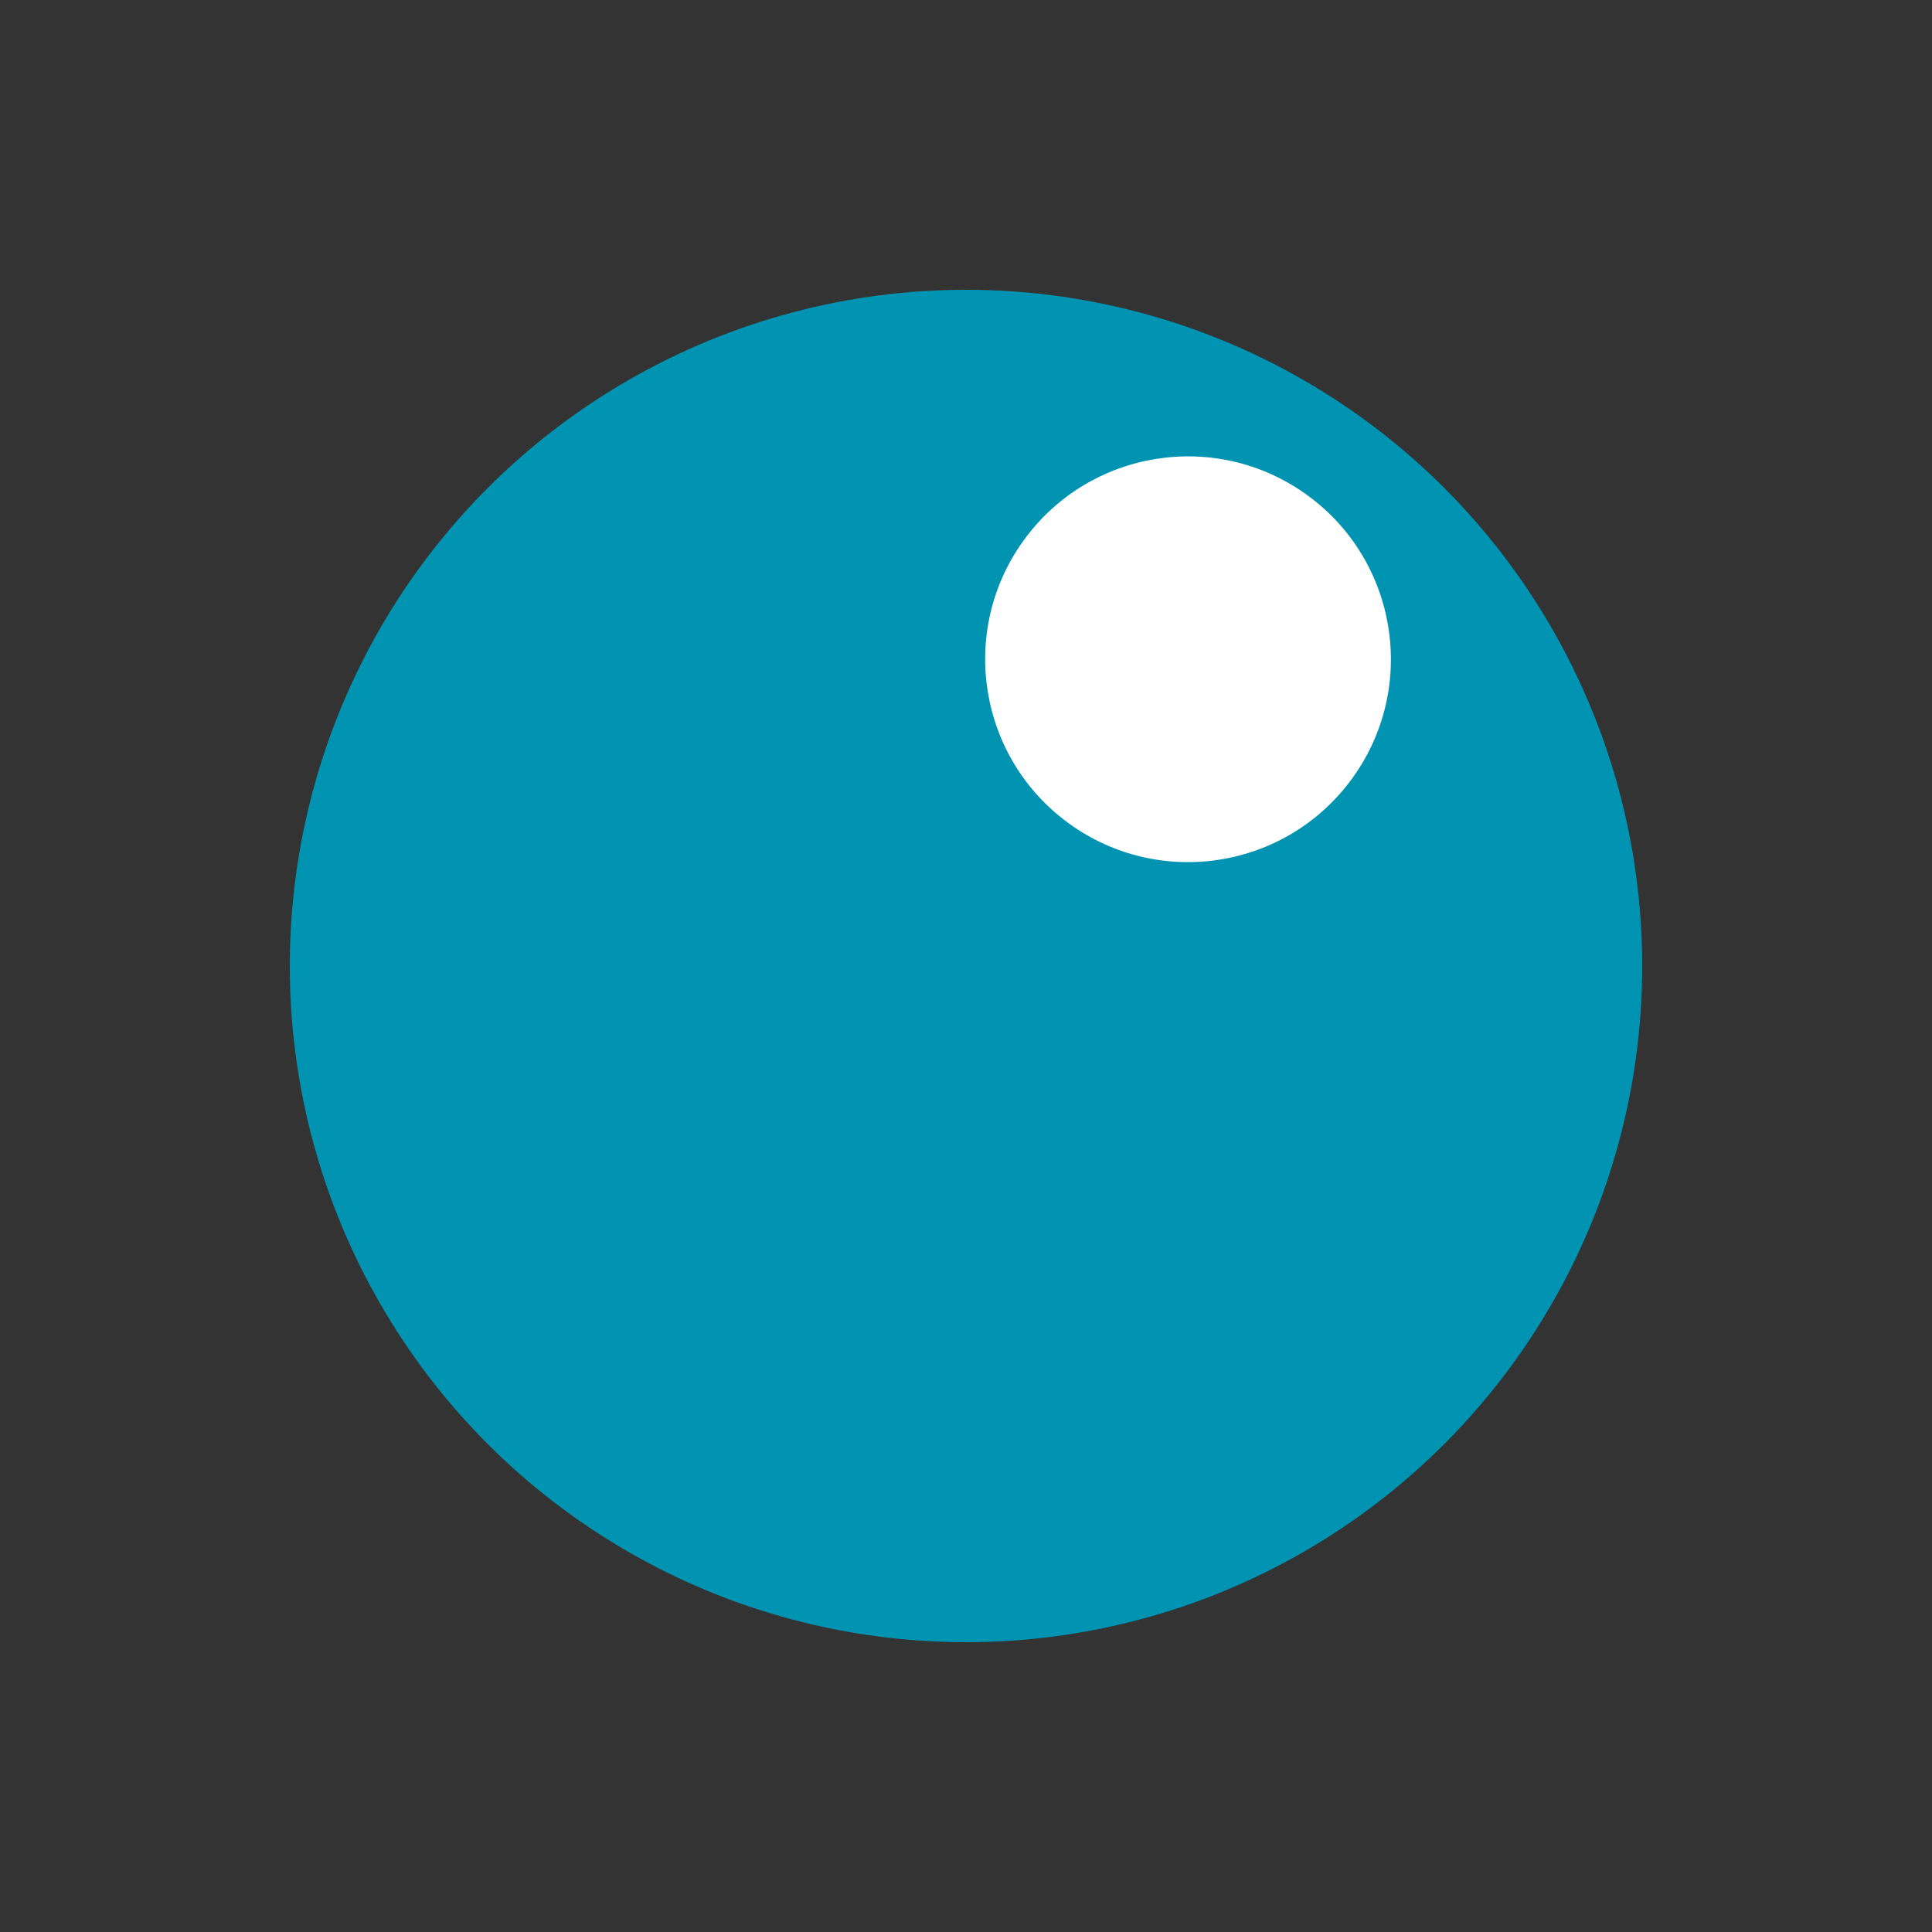 <svg width="200px"  height="200px"  xmlns="http://www.w3.org/2000/svg" viewBox="0 0 100 100" preserveAspectRatio="xMidYMid" class="lds-disk" style="background: none;"><rect x="0" y="0" width="100" height="100" fill="#333333" stroke="none"/><g transform="translate(50,50)"><g ng-attr-transform="scale({{config.scale}})" transform="scale(0.7)"><circle cx="0" cy="0" r="50" ng-attr-fill="{{config.c1}}" fill="#0093b2"></circle><circle cx="0" ng-attr-cy="{{config.cy}}" ng-attr-r="{{config.r}}" ng-attr-fill="{{config.c2}}" cy="-28" r="15" fill="#ffffff" transform="rotate(35.898)"><animateTransform attributeName="transform" type="rotate" calcMode="linear" values="0 0 0;360 0 0" keyTimes="0;1" dur="1s" begin="0s" repeatCount="indefinite"></animateTransform></circle></g></g></svg>